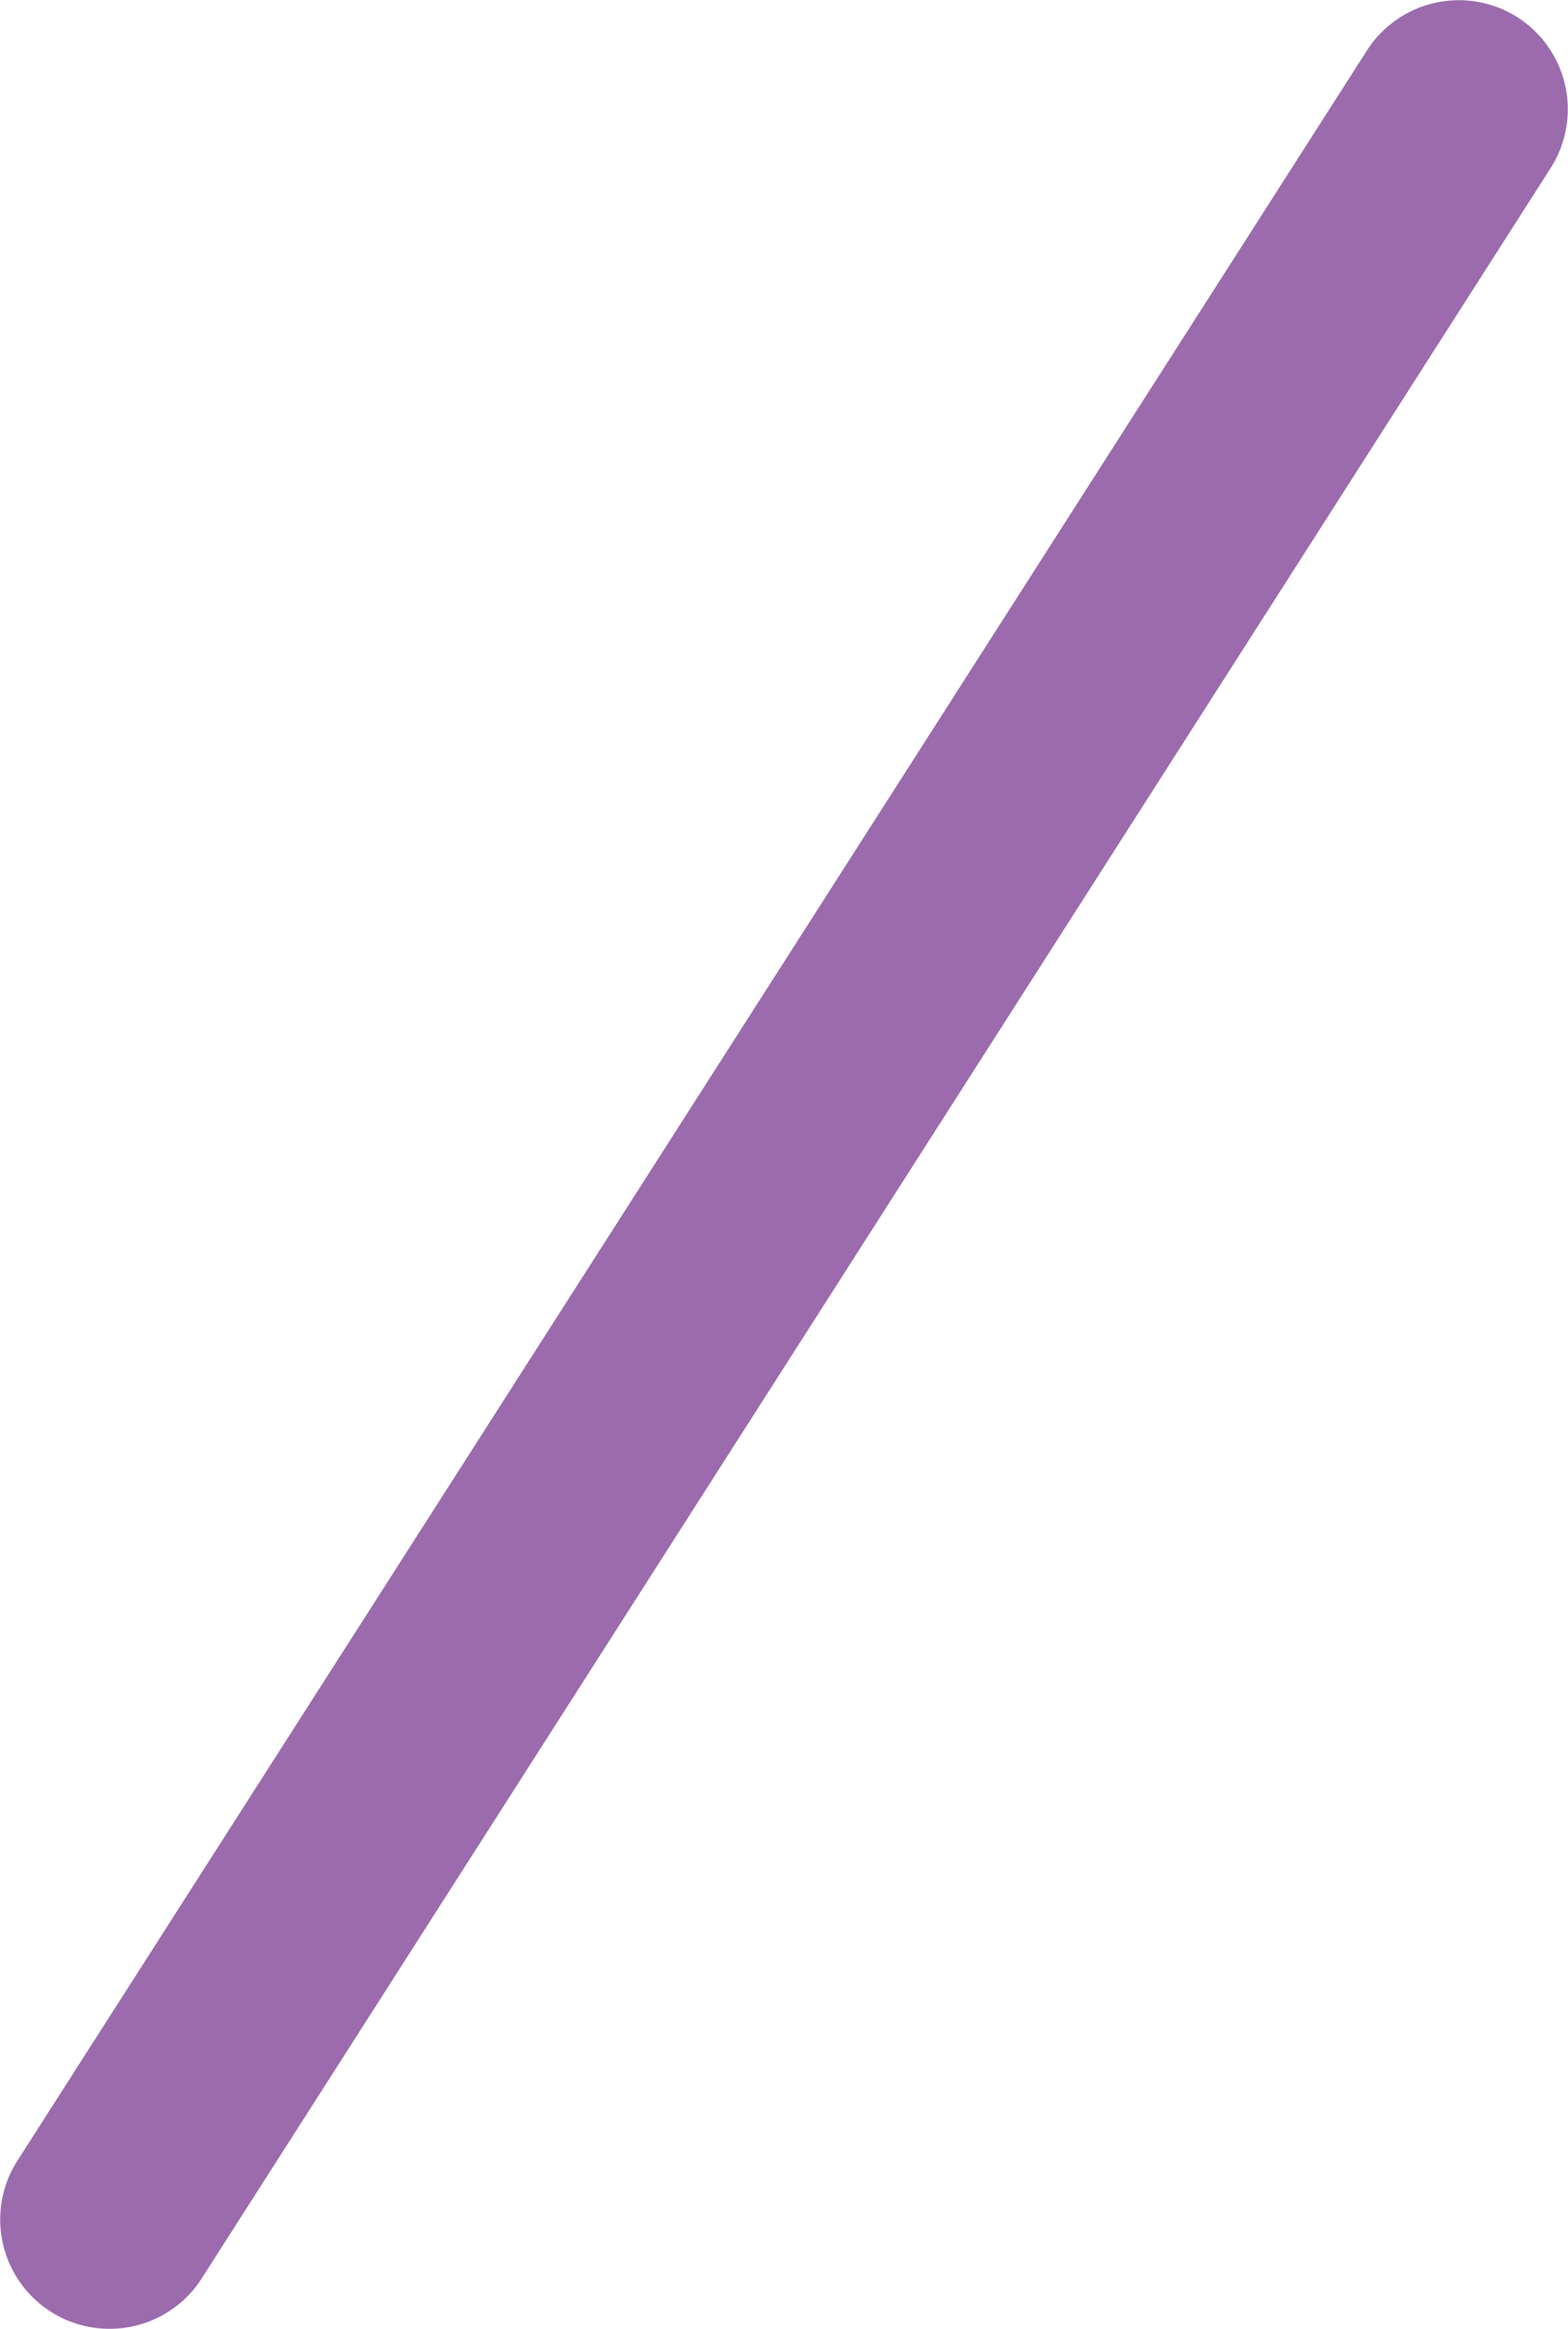 <svg id="Layer_1" data-name="Layer 1" xmlns="http://www.w3.org/2000/svg" viewBox="0 0 14.36 21.32"><defs><style>.cls-1{fill:#9b6bad;}</style></defs><title>paginationLine_icon_ver1</title><path class="cls-1" d="M-244.64,1735.45a1,1,0,0,1-.54-.16,1,1,0,0,1-.3-1.38l12.36-19.32a1,1,0,0,1,1.38-.3,1,1,0,0,1,.3,1.38L-243.8,1735A1,1,0,0,1-244.64,1735.45Z" transform="translate(245.64 -1714.13)"/></svg>